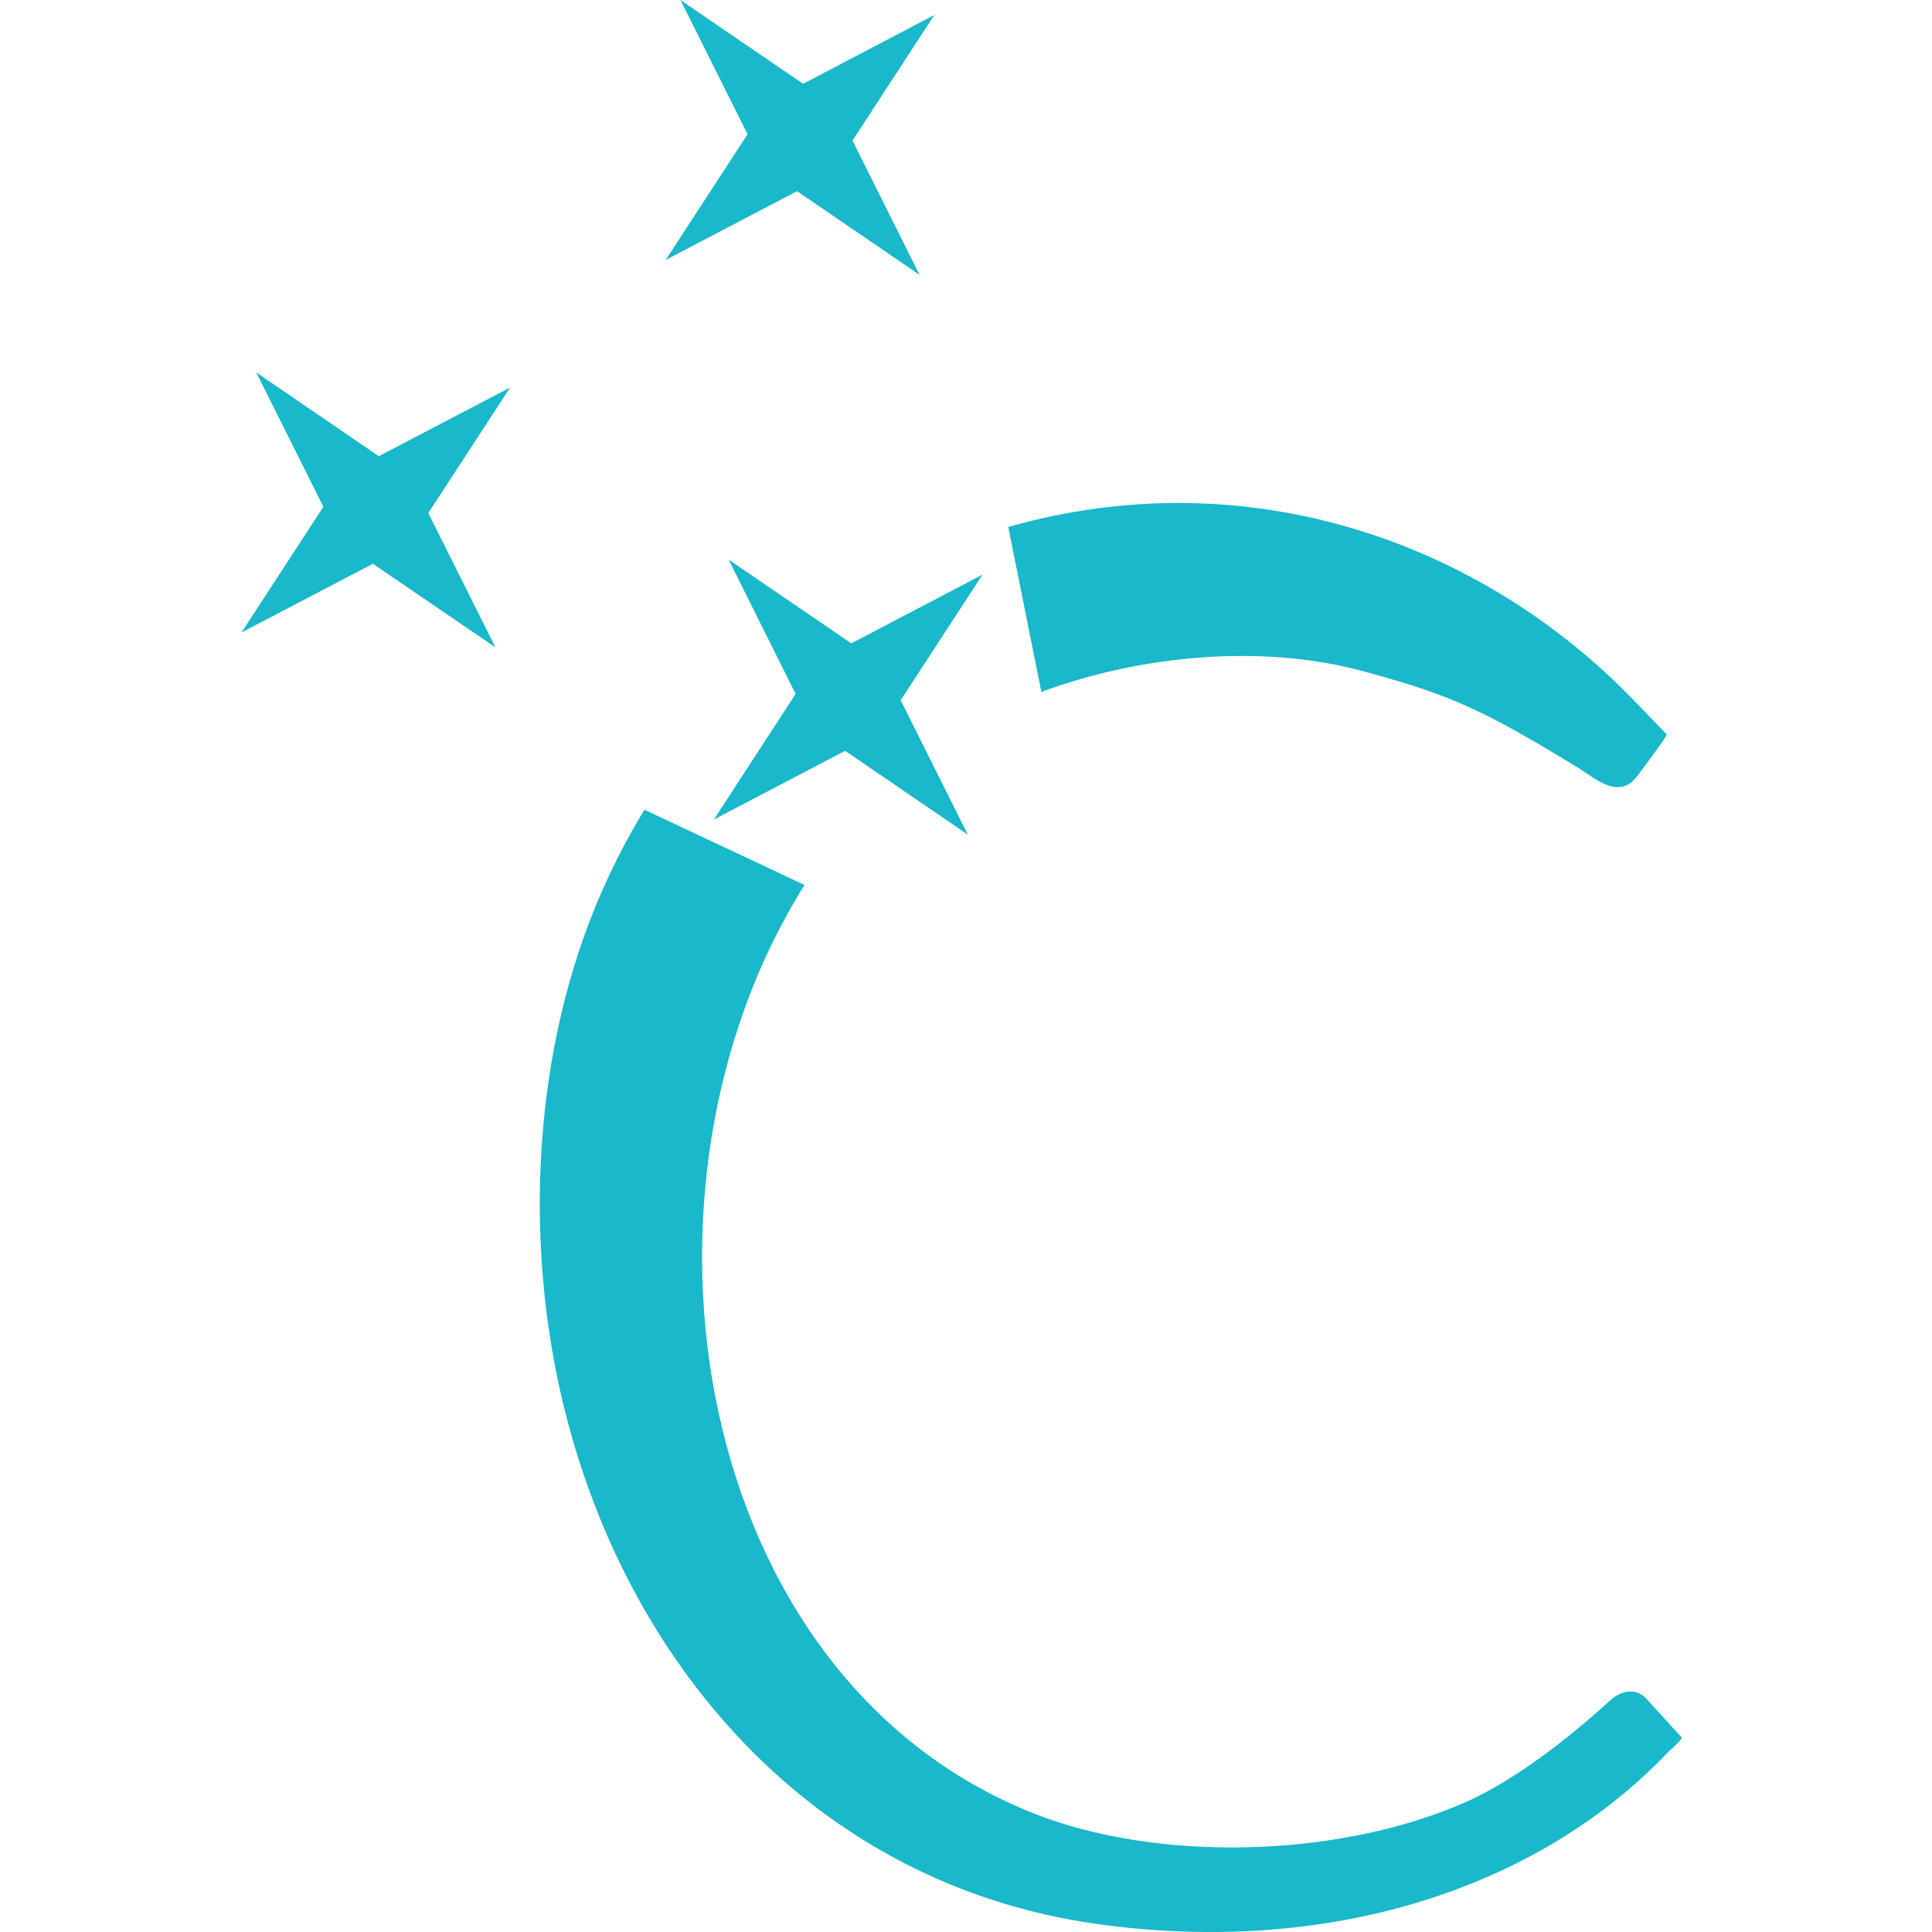 <svg width="16" height="16" viewBox="0 0 16 16" fill="none" xmlns="http://www.w3.org/2000/svg">
<path fill-rule="evenodd" clip-rule="evenodd" d="M13.926 14.388C13.939 14.402 13.835 14.489 13.816 14.509C12.73 15.651 10.99 16.202 9.081 15.933C6.739 15.603 5.157 13.77 4.648 11.558C4.369 10.345 4.411 8.967 4.828 7.779C4.958 7.409 5.128 7.049 5.337 6.706L6.663 7.329C5.077 9.848 5.715 13.895 8.566 15.02C9.562 15.413 11.041 15.4 12.123 14.931C12.605 14.721 13.098 14.298 13.35 14.069C13.374 14.047 13.521 13.942 13.637 14.071L13.926 14.388ZM8.35 4.364C10.326 3.802 12.255 4.482 13.524 5.793L13.803 6.082C13.807 6.085 13.761 6.159 13.56 6.426C13.521 6.479 13.452 6.544 13.331 6.509C13.241 6.483 13.133 6.397 13.054 6.349C12.81 6.2 12.614 6.085 12.44 5.992C12.047 5.783 11.762 5.687 11.279 5.556C10.436 5.33 9.438 5.429 8.624 5.73L8.35 4.364Z" fill="#19B8CA"/>
<path d="M8.015 6.912L6.999 6.218L5.912 6.787L6.589 5.747L6.034 4.634L7.05 5.328L8.137 4.759L7.459 5.799L8.015 6.912Z" fill="#19B8CA"/>
<path d="M7.616 2.277L6.601 1.583L5.513 2.153L6.191 1.112L5.635 0L6.651 0.694L7.738 0.124L7.06 1.164L7.616 2.277Z" fill="#19B8CA"/>
<path d="M4.103 5.361L3.088 4.669L2 5.238L2.678 4.197L2.122 3.084L3.137 3.778L4.225 3.209L3.547 4.249L4.103 5.361Z" fill="#19B8CA"/>
</svg>
